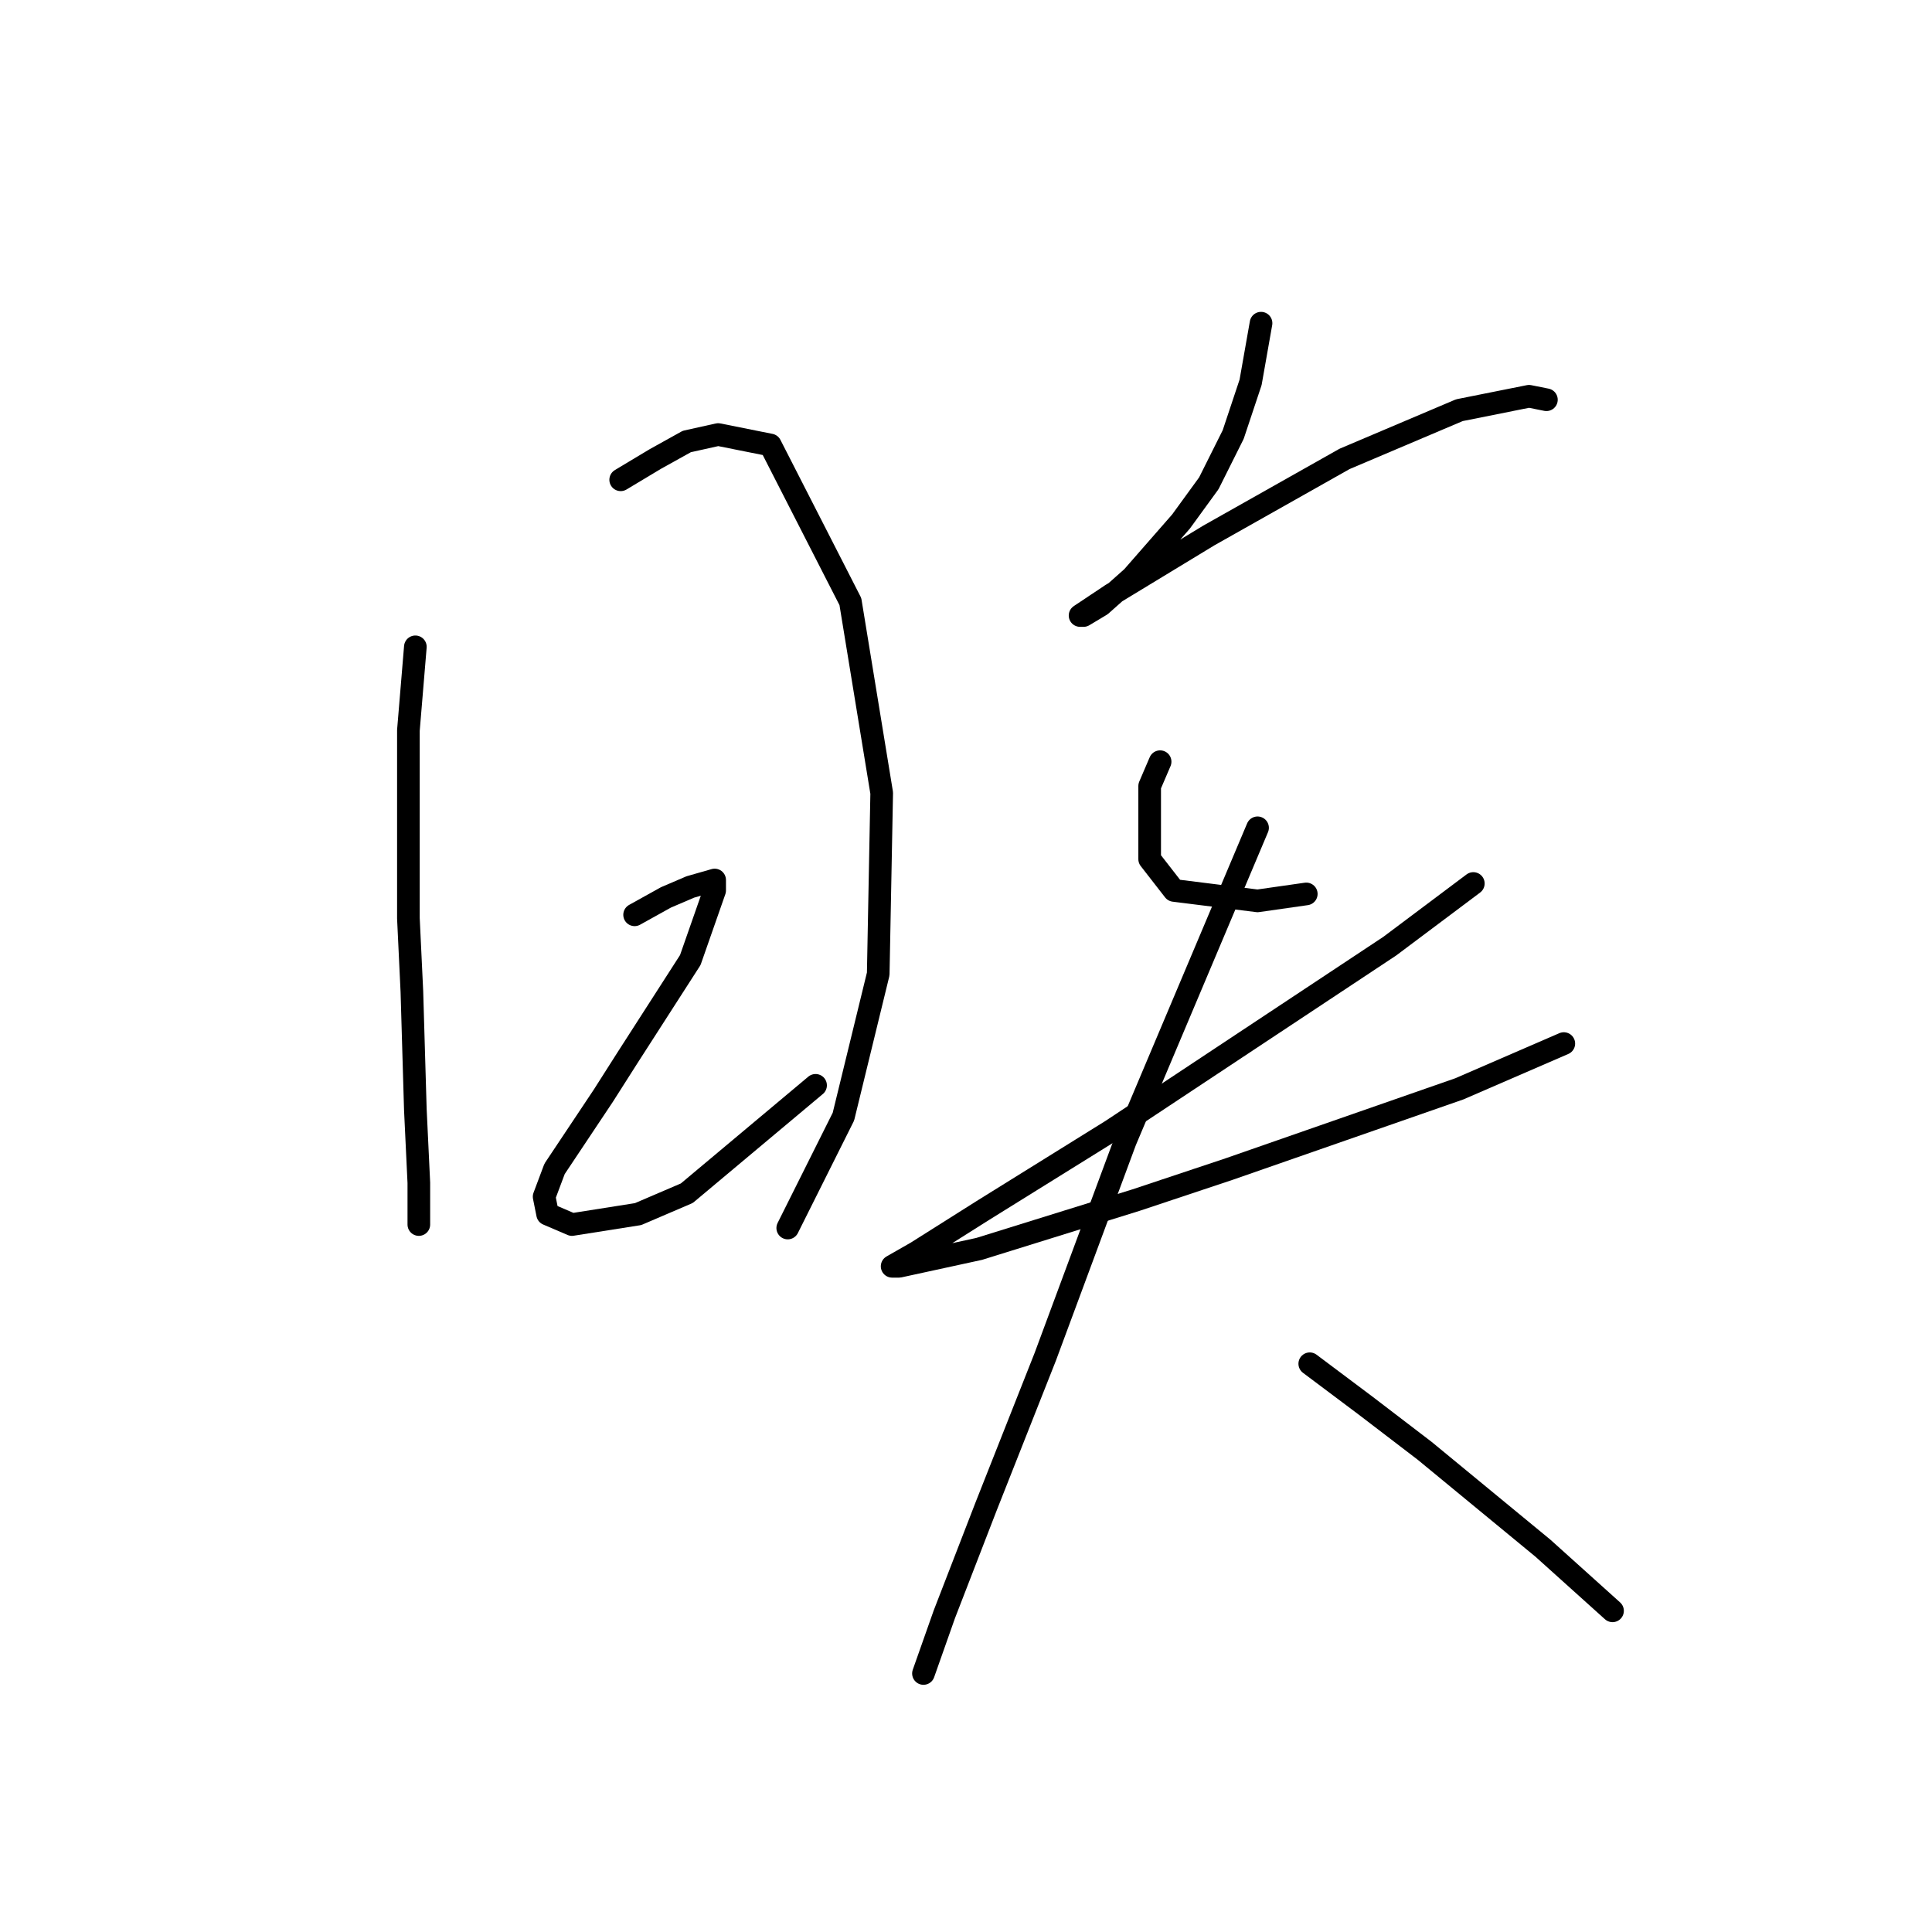 <?xml version="1.0" standalone="no"?>
    <svg width="256" height="256" xmlns="http://www.w3.org/2000/svg" version="1.1">
    <polyline stroke="black" stroke-width="3" stroke-linecap="round" fill="transparent" stroke-linejoin="round" points="55.037 85.709 54.115 96.777 54.115 109.688 54.115 121.678 54.576 131.362 55.037 147.041 55.498 156.724 55.498 162.258 55.498 162.258 " />
        <polyline stroke="black" stroke-width="3" stroke-linecap="round" fill="transparent" stroke-linejoin="round" points="82.244 63.575 86.856 60.808 91.006 58.502 95.156 57.58 102.073 58.963 112.68 79.714 116.83 105.077 116.369 129.056 111.757 147.963 104.379 162.719 104.379 162.719 " />
        <polyline stroke="black" stroke-width="3" stroke-linecap="round" fill="transparent" stroke-linejoin="round" points="84.089 121.217 88.239 118.911 91.467 117.528 94.695 116.605 94.695 117.989 91.467 127.212 83.167 140.124 79.939 145.196 73.483 154.88 72.099 158.569 72.561 160.875 75.789 162.258 84.55 160.875 91.006 158.108 108.068 143.813 108.068 143.813 " />
        <polyline stroke="black" stroke-width="3" stroke-linecap="round" fill="transparent" stroke-linejoin="round" points="167.094 42.823 165.71 50.663 163.405 57.58 160.177 64.036 156.488 69.108 150.032 76.486 145.882 80.176 143.576 81.559 143.115 81.559 147.265 78.792 160.177 70.953 178.161 60.808 193.379 54.352 202.602 52.507 204.907 52.968 204.907 52.968 " />
        <polyline stroke="black" stroke-width="3" stroke-linecap="round" fill="transparent" stroke-linejoin="round" points="153.721 100.927 152.337 104.155 152.337 113.839 155.565 117.989 166.633 119.372 173.089 118.45 173.089 118.45 " />
        <polyline stroke="black" stroke-width="3" stroke-linecap="round" fill="transparent" stroke-linejoin="round" points="195.223 117.067 184.156 125.367 147.265 149.807 130.203 160.414 121.441 165.947 118.213 167.792 119.135 167.792 129.742 165.486 150.493 159.03 162.944 154.88 193.379 144.274 207.213 138.279 207.213 138.279 " />
        <polyline stroke="black" stroke-width="3" stroke-linecap="round" fill="transparent" stroke-linejoin="round" points="166.633 109.688 149.109 151.191 138.503 179.781 130.664 199.61 125.13 213.906 122.363 221.745 122.363 221.745 " />
        <polyline stroke="black" stroke-width="3" stroke-linecap="round" fill="transparent" stroke-linejoin="round" points="173.55 180.704 180.928 186.237 188.767 192.232 204.446 205.144 213.669 213.444 213.669 213.444 " />
        </svg>